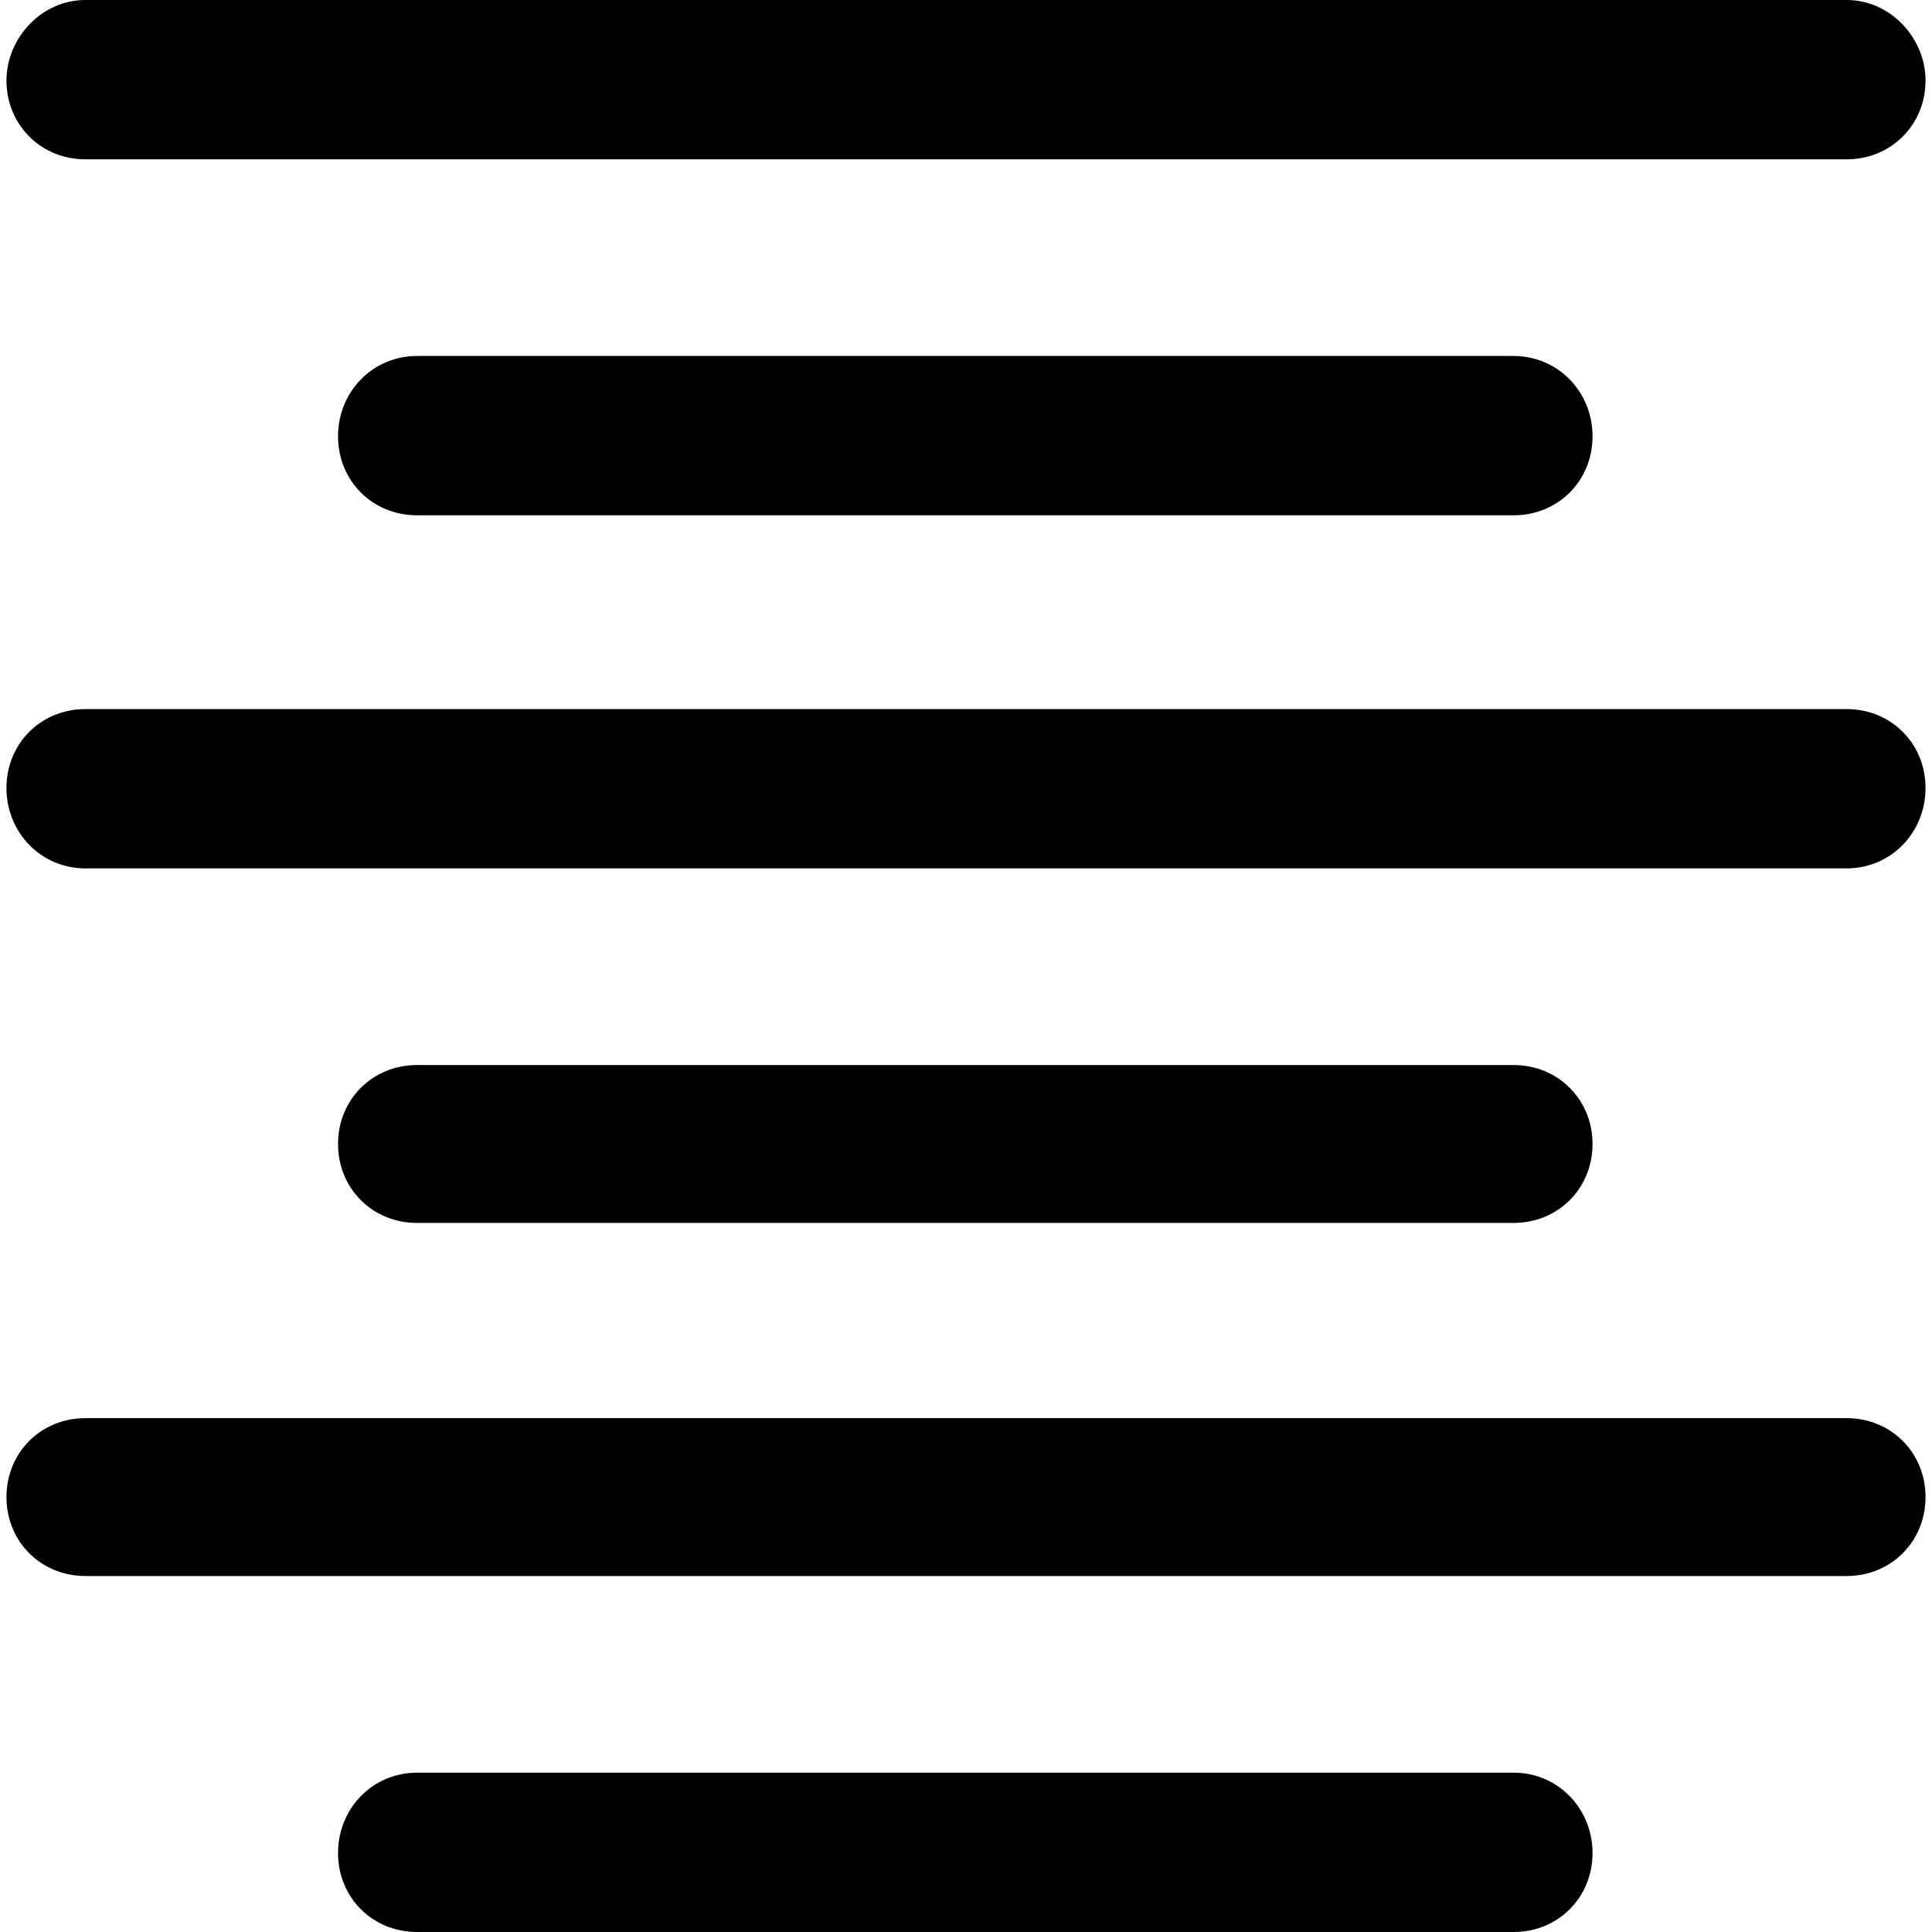 <?xml version="1.0" encoding="iso-8859-1"?>
<!-- Generator: Adobe Illustrator 16.0.0, SVG Export Plug-In . SVG Version: 6.00 Build 0)  -->
<!DOCTYPE svg PUBLIC "-//W3C//DTD SVG 1.1//EN" "http://www.w3.org/Graphics/SVG/1.1/DTD/svg11.dtd">
<svg version="1.1" id="Capa_1" xmlns="http://www.w3.org/2000/svg" xmlns:xlink="http://www.w3.org/1999/xlink" x="0px" y="0px" width="500px" height="500px" viewbox="0 0 616.121 616.121" style="enable-background:new 0 0 616.121 616.121;" xml:space="preserve">

		<path d="M107.913 92.126c-11.515 0-20.43 9.288-20.43 20.803s8.915 20.43 20.43 20.43h283.803c11.514 0 20.43-8.915 20.43-20.43s-8.915-20.803-20.43-20.803H107.913L107.913 92.126zM391.716 316.493c11.514 0 20.43-8.915 20.43-20.43s-8.915-20.43-20.43-20.43H107.913c-11.515 0-20.43 8.915-20.43 20.43s8.915 20.43 20.43 20.43H391.716zM391.716 458.767H107.913c-11.515 0-20.43 9.287-20.43 20.803 0 11.514 8.915 20.43 20.43 20.43h283.803c11.514 0 20.43-8.915 20.43-20.43C412.146 468.055 403.23 458.767 391.716 458.767zM22.102 41.233h455.795c11.514 0 20.43-8.915 20.43-20.43C498.329 10.033 489.412 0 477.898 0H22.102C10.588 0 1.673 10.033 1.673 20.803 1.673 32.318 10.588 41.233 22.102 41.233zM477.898 183.507H22.102c-11.515 0-20.43 8.915-20.43 20.43s8.915 20.803 20.43 20.803h455.795c11.514 0 20.43-9.288 20.43-20.803S489.412 183.507 477.898 183.507zM477.898 367.014H22.102c-11.515 0-20.43 8.915-20.43 20.43 0 11.514 8.915 20.43 20.43 20.43h455.795c11.514 0 20.43-8.915 20.43-20.43C498.329 375.929 489.412 367.014 477.898 367.014z"/>
	
</svg>
